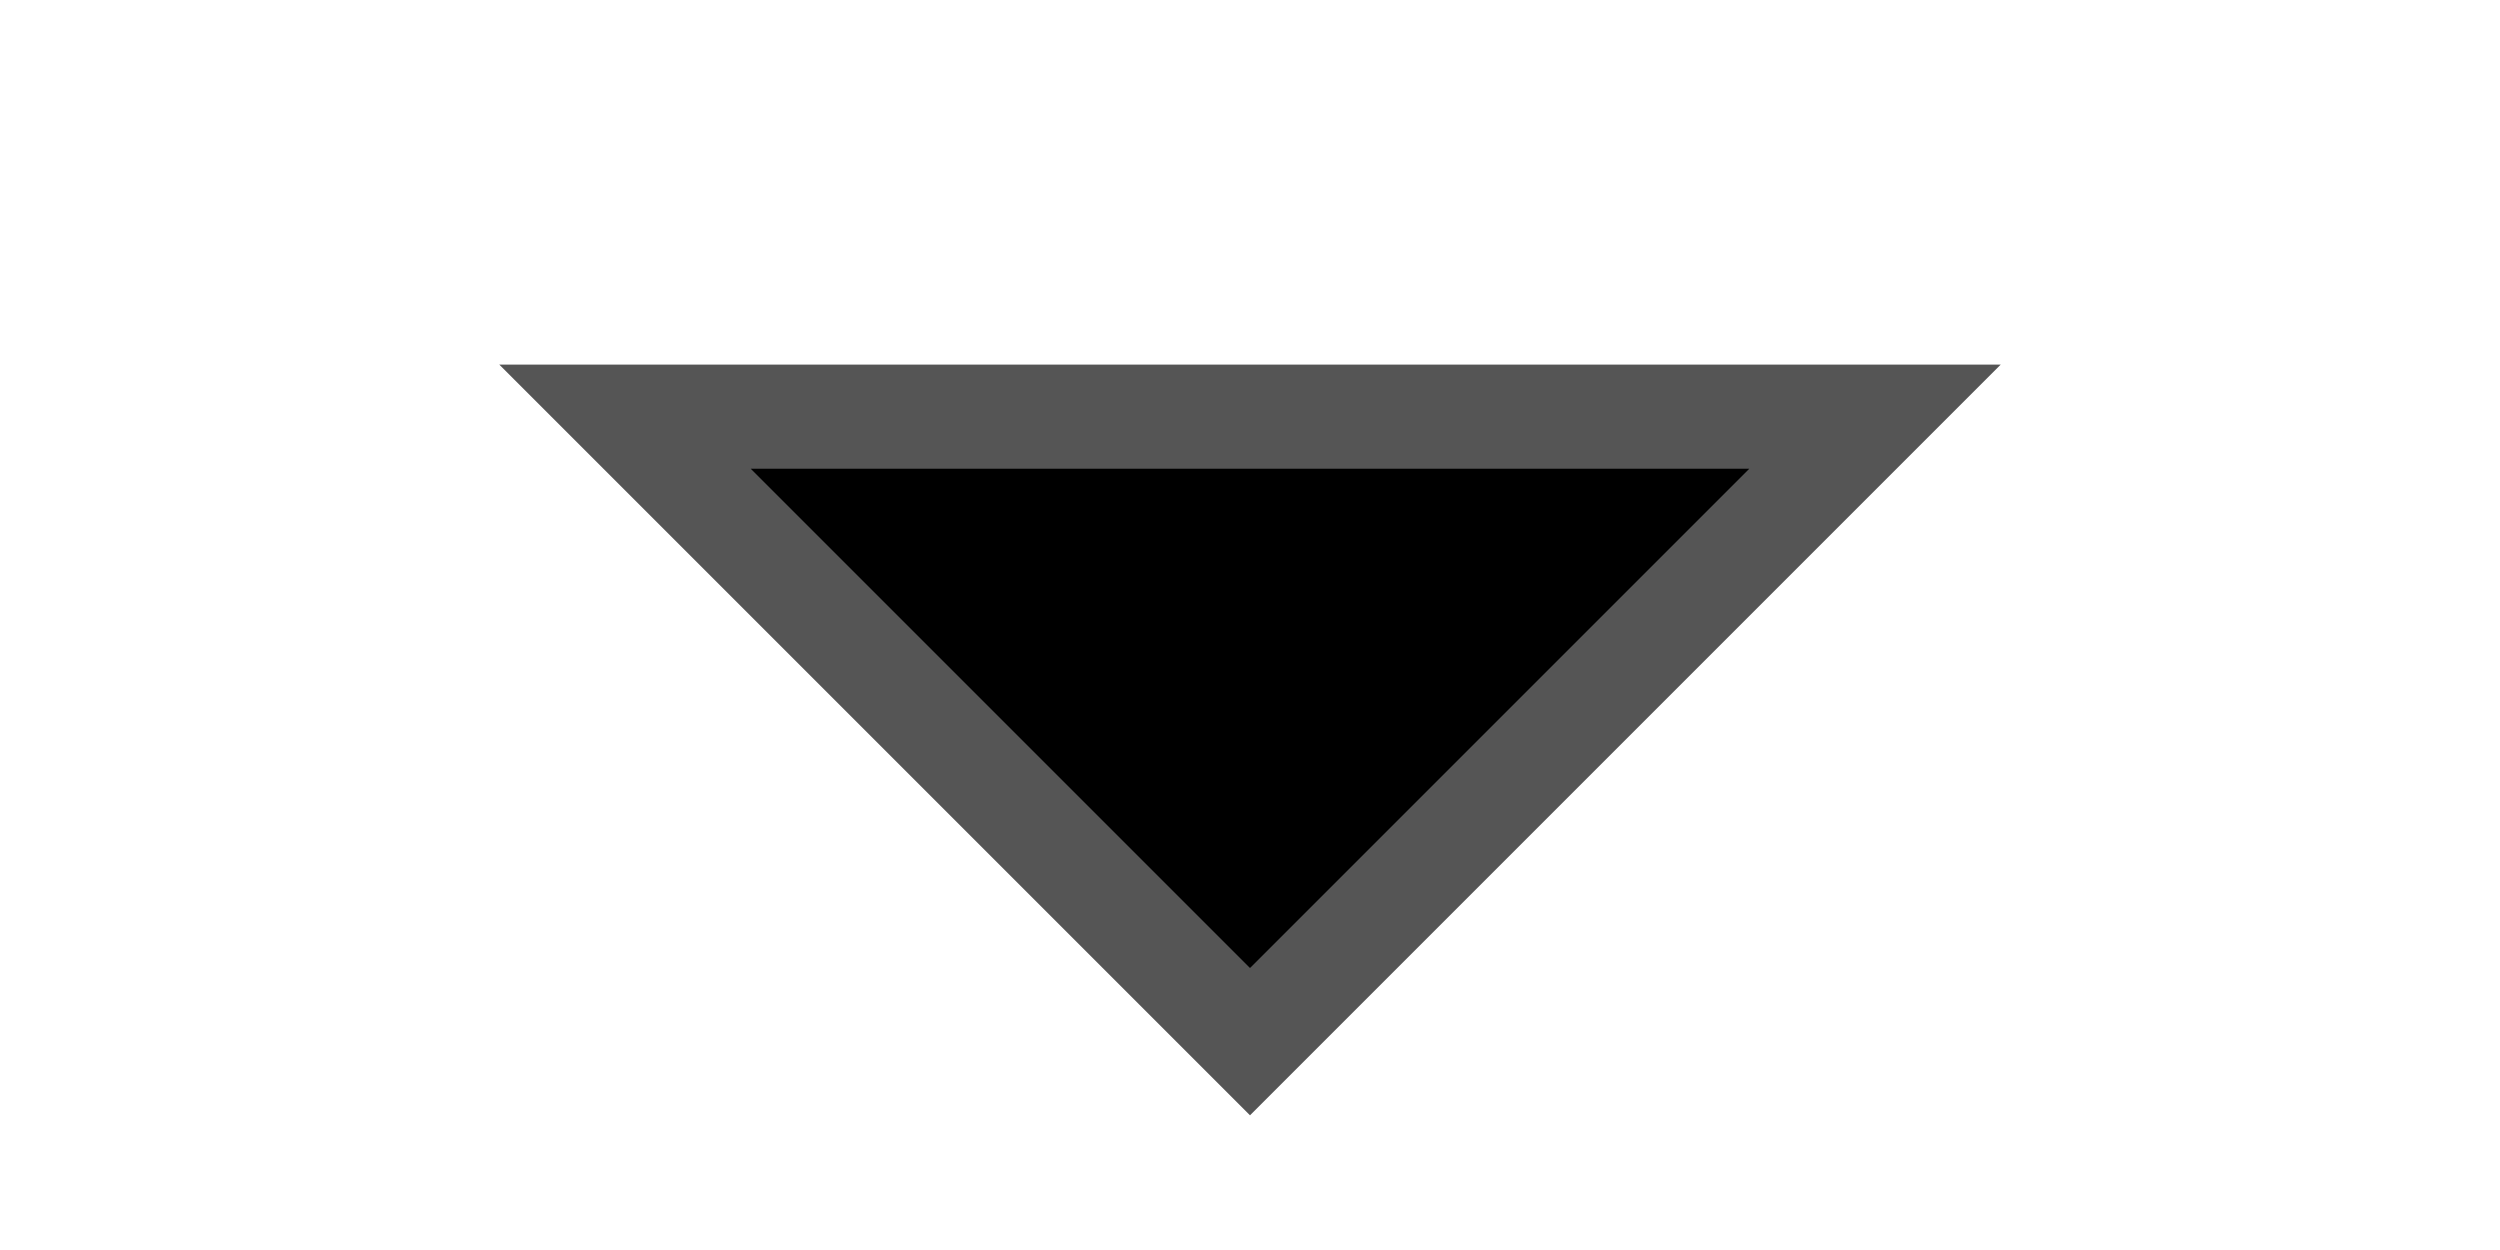 <svg version="1.1"
     width="32" height="16"
     viewBox="-4 -4 8 12"
     xmlns="http://www.w3.org/2000/svg">

    <defs>
        <filter id="shadow" x="-50%" y="-50%" width="200%" height="200%">
            <feDropShadow dx="0" dy="0" stdDeviation="1" flood-color="black" flood-opacity="0.5"/>
        </filter>
    </defs>

    <path d="M 0 6 L 6 0 L -6 0 Z" stroke="#555" fill="black"
          stroke-linejoin="miter" stroke-miterlimit="10" filter="url(#shadow)" />
</svg>

